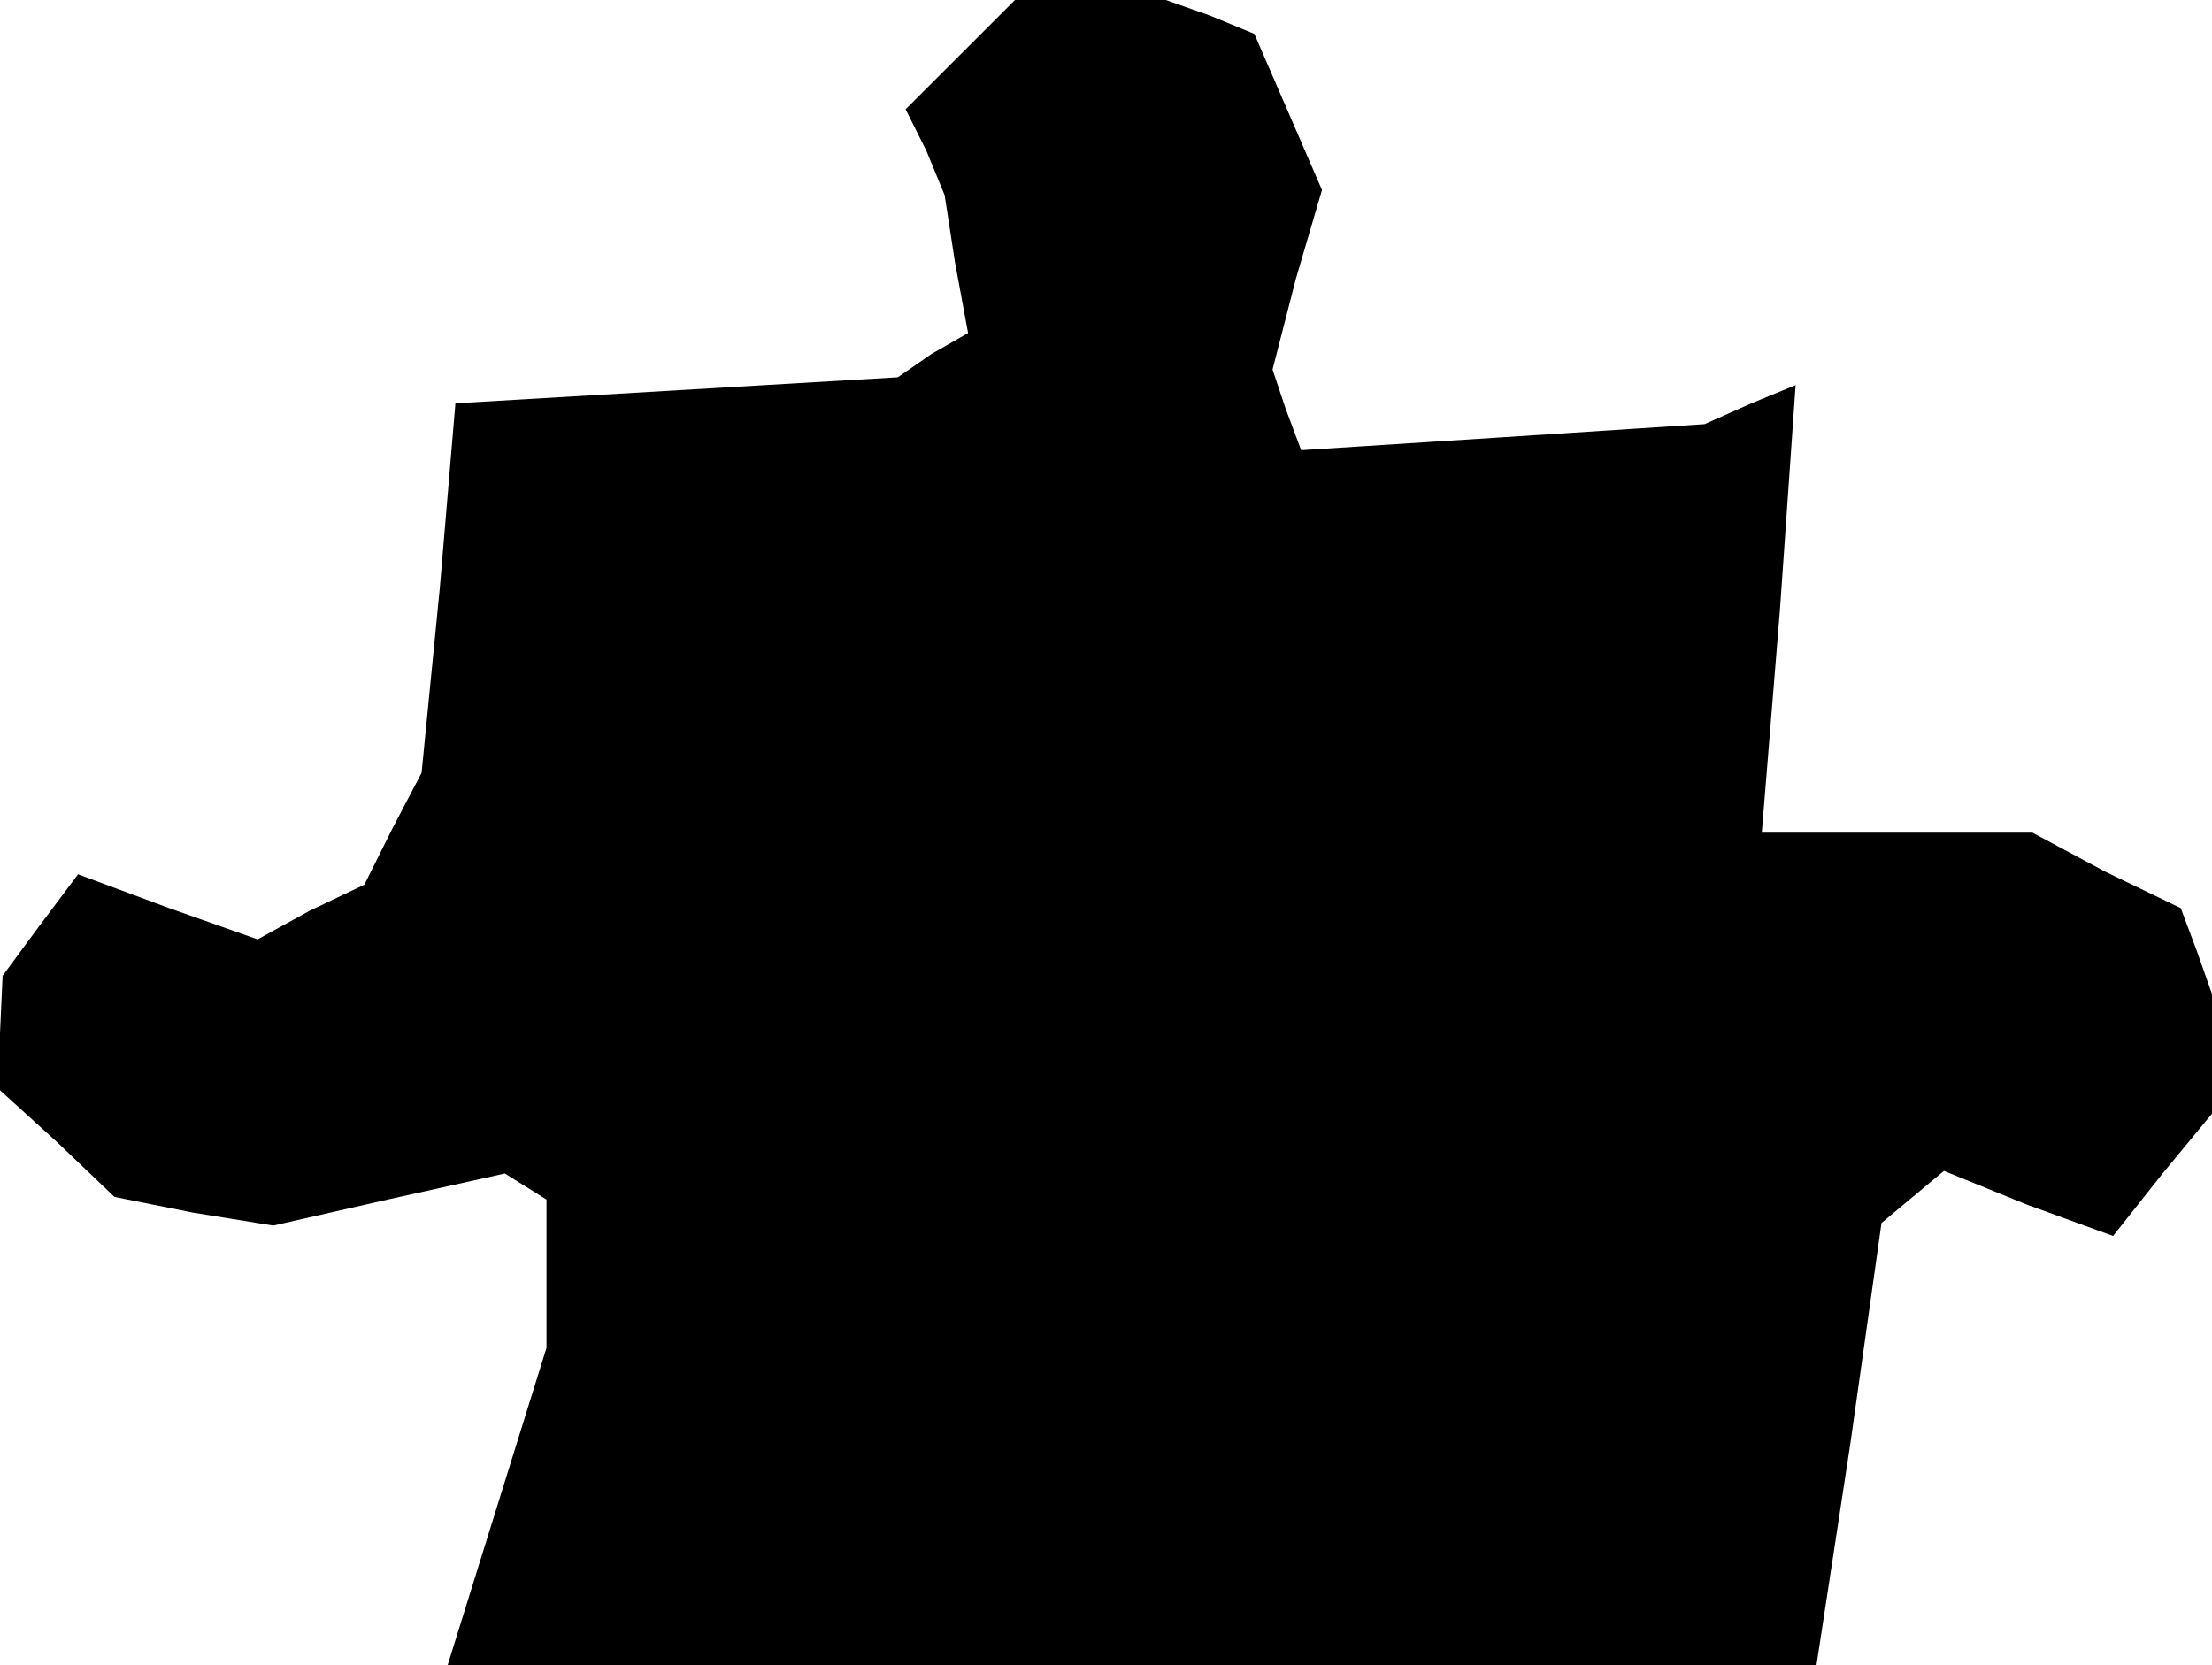 <?xml version="1.0" standalone="no"?>
<!DOCTYPE svg PUBLIC "-//W3C//DTD SVG 20010904//EN"
 "http://www.w3.org/TR/2001/REC-SVG-20010904/DTD/svg10.dtd">
<svg version="1.0" xmlns="http://www.w3.org/2000/svg"
 width="85pt" height="64pt" viewBox="0 0 85 64"
 preserveAspectRatio="xMidYMid meet">
<g transform="translate(0,64) scale(0.1,-0.1)"
fill="#000000" stroke="none">
<path d="M369 619 l-21 -21 8 -16 7 -17 4 -26 5 -27 -14 -8 -13 -9 -85 -5 -85
-5 -6 -71 -7 -71 -11 -21 -11 -22 -21 -10 -20 -11 -34 12 -35 13 -15 -20 -14
-19 -1 -22 0 -22 22 -20 22 -21 30 -6 31 -5 44 10 45 10 8 -5 8 -5 0 -29 0
-28 -19 -61 -19 -61 263 0 263 0 13 85 12 85 12 10 12 10 32 -13 33 -12 19 24
19 23 0 23 0 23 -6 17 -6 16 -29 14 -28 15 -52 0 -52 0 7 86 6 86 -17 -7 -18
-8 -77 -5 -78 -5 -6 16 -5 15 9 35 10 34 -13 30 -13 30 -17 7 -17 6 -29 0 -29
0 -21 -21z"/>
</g>
</svg>
